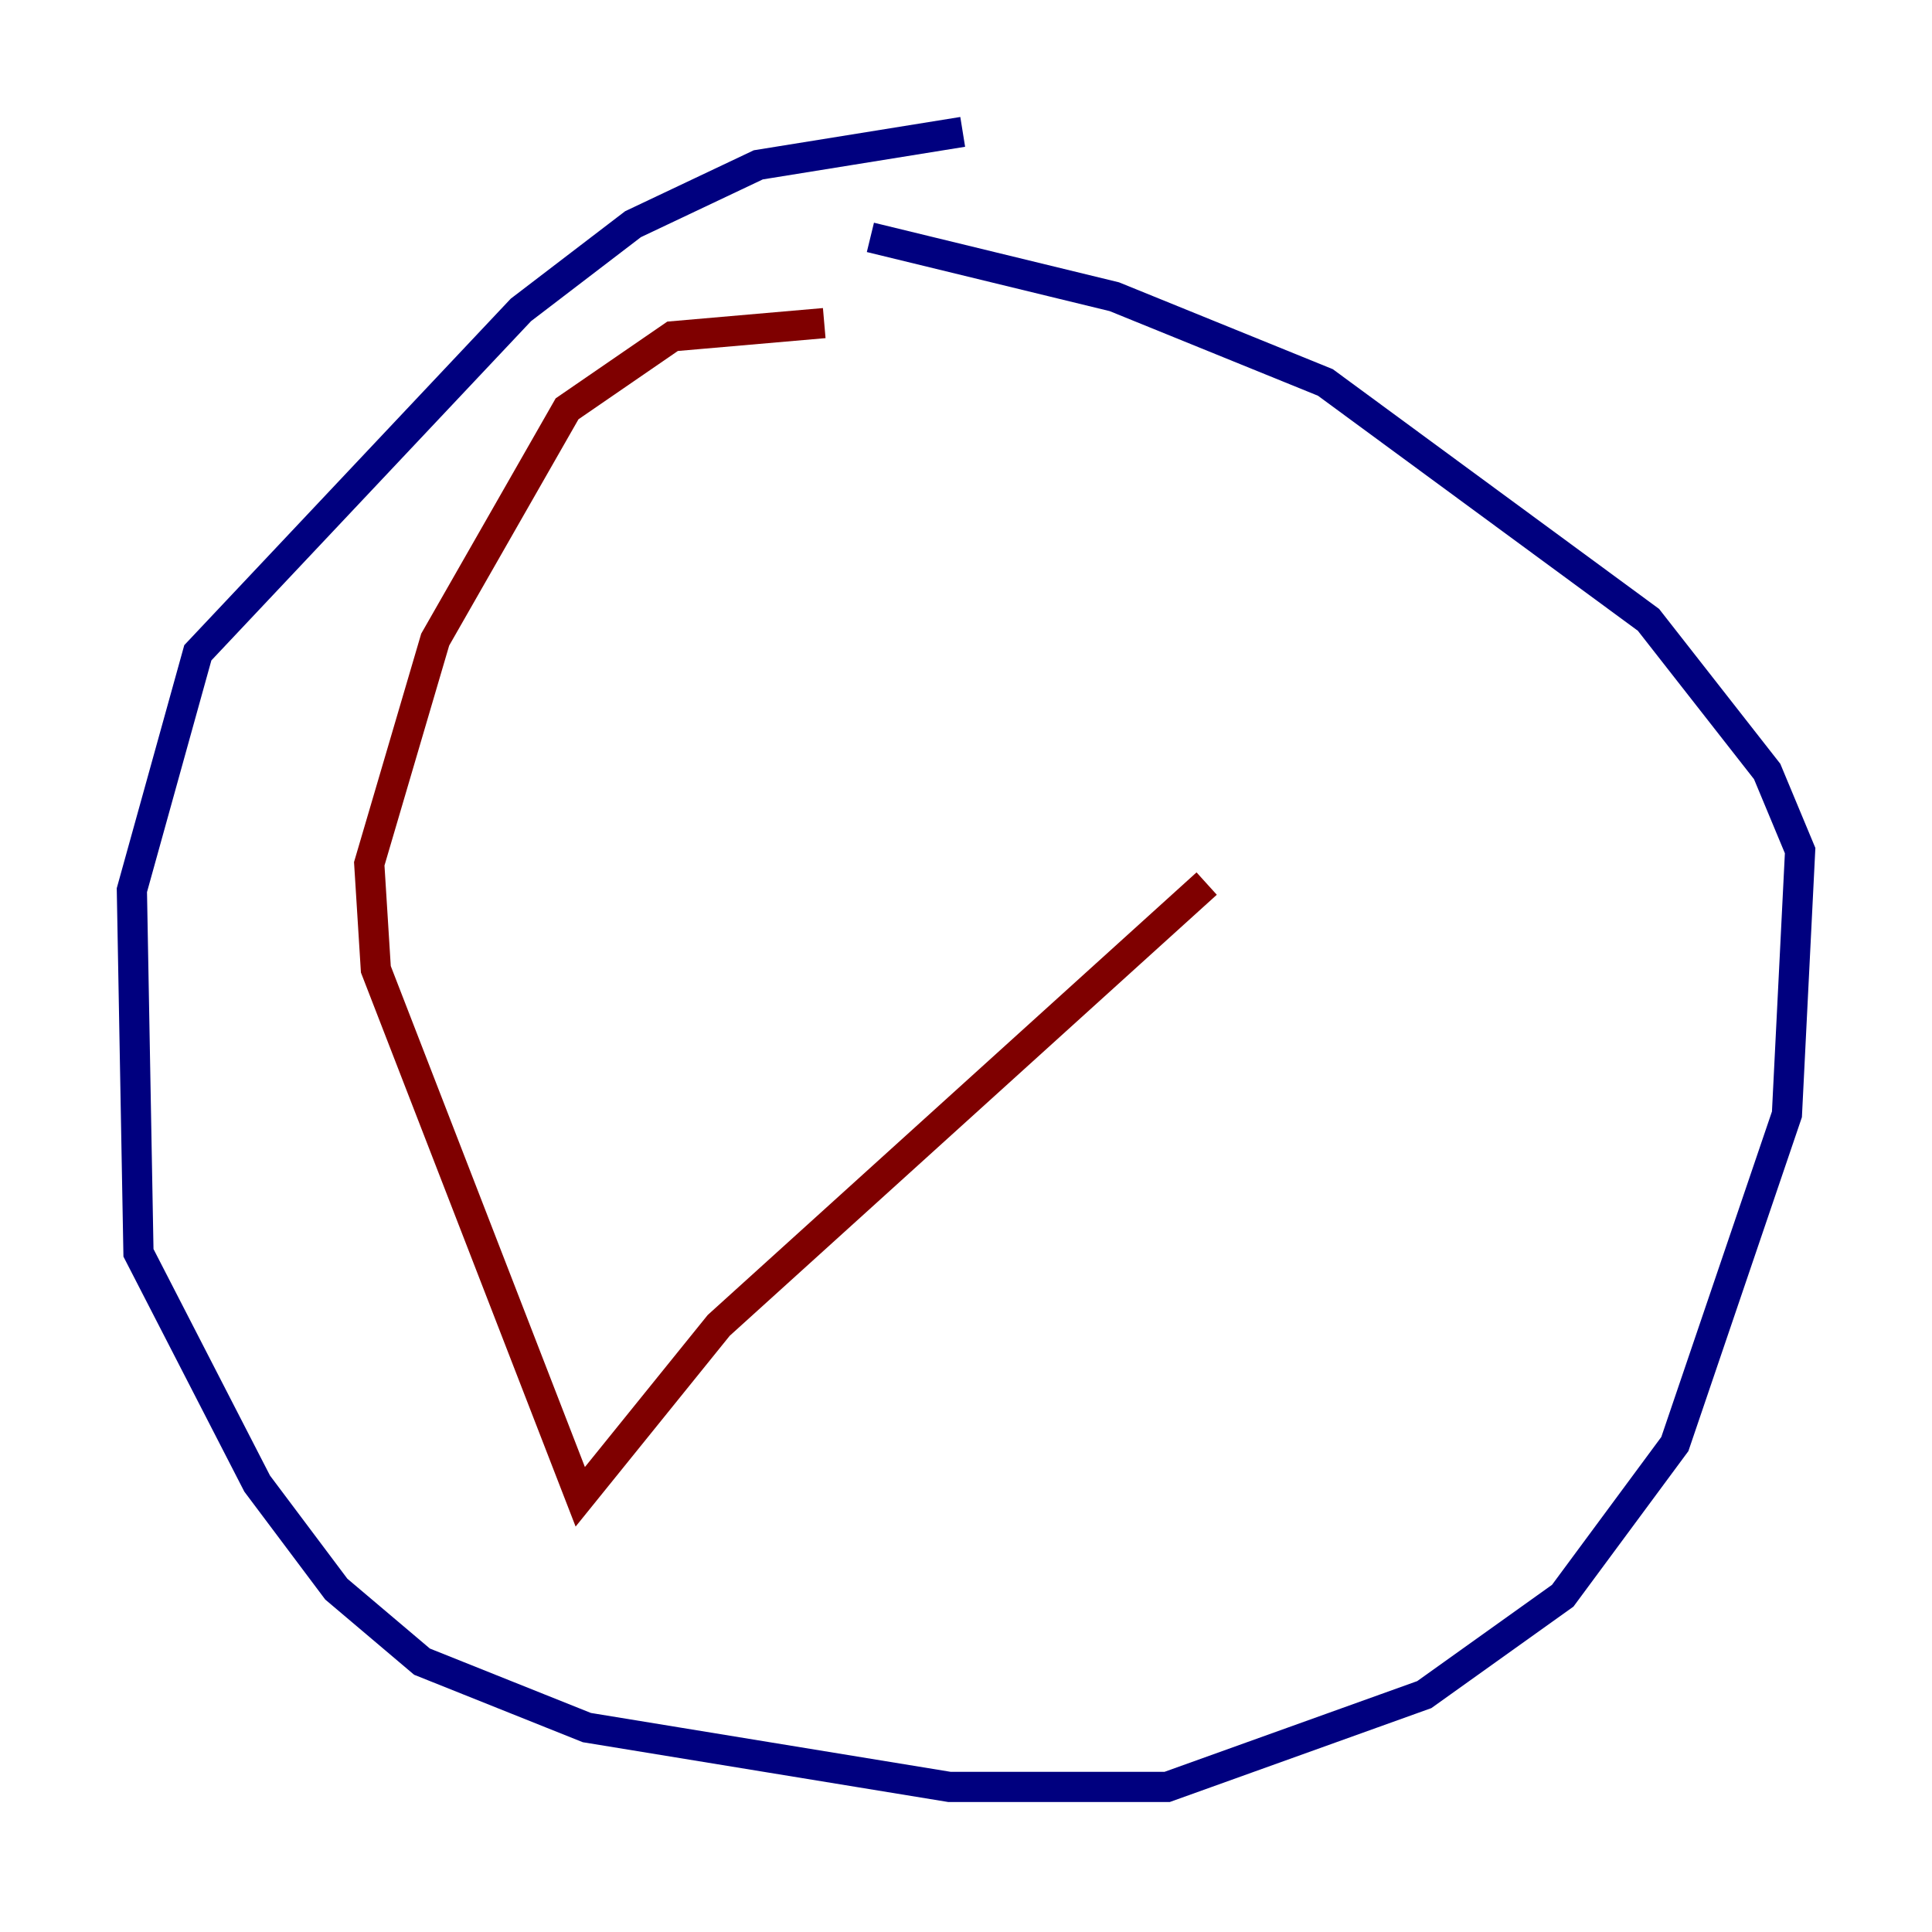 <?xml version="1.0" encoding="utf-8" ?>
<svg baseProfile="tiny" height="128" version="1.2" viewBox="0,0,128,128" width="128" xmlns="http://www.w3.org/2000/svg" xmlns:ev="http://www.w3.org/2001/xml-events" xmlns:xlink="http://www.w3.org/1999/xlink"><defs /><polyline fill="none" points="63.782,8.737 50.239,10.921 41.939,14.853 34.512,20.532 13.106,43.249 8.737,58.976 9.174,83.003 17.038,98.293 22.28,105.283 27.959,110.089 38.88,114.457 62.908,118.389 77.324,118.389 94.362,112.273 103.536,105.72 110.963,95.672 118.389,73.829 119.263,56.355 117.079,51.113 109.215,41.065 87.809,25.338 73.829,19.659 57.666,15.727" stroke="#00007f" stroke-width="2" /><polyline fill="none" points="54.608,21.406 44.56,22.28 37.57,27.085 28.833,42.375 24.464,57.229 24.901,64.218 38.444,99.167 47.618,87.809 79.945,58.539" stroke="#7f0000" stroke-width="2" /></svg>